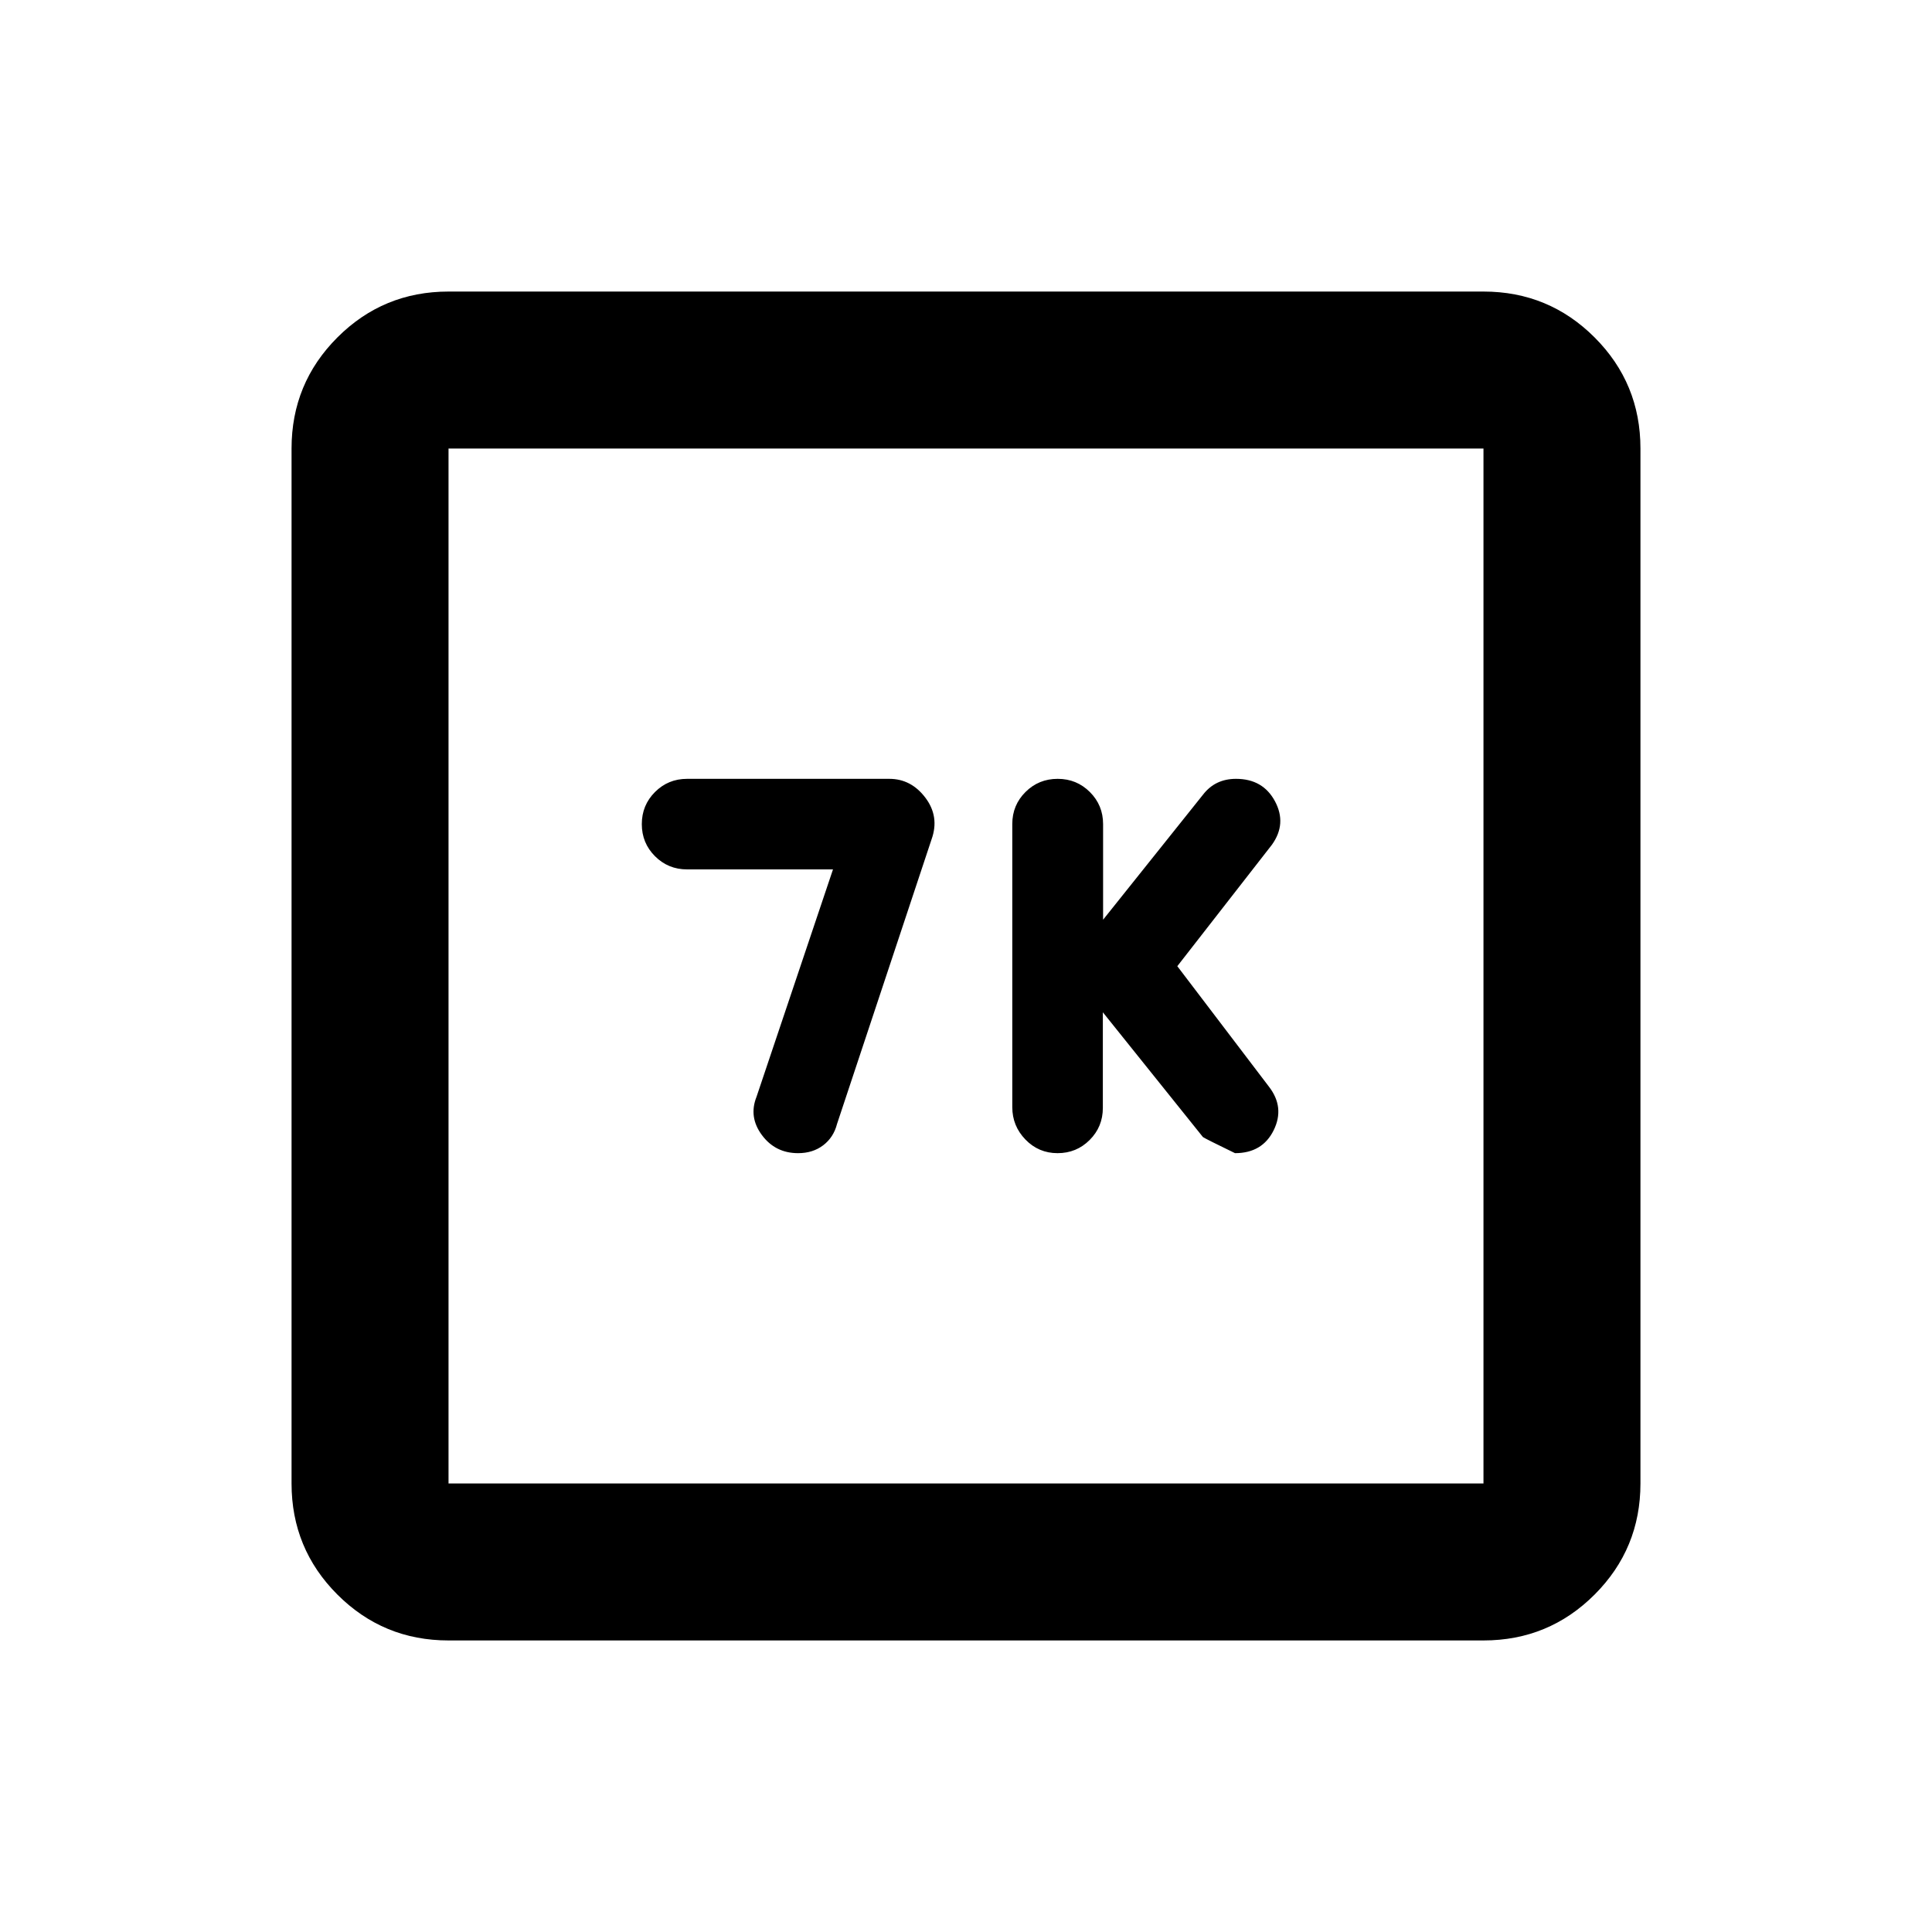 <svg xmlns="http://www.w3.org/2000/svg" height="20" viewBox="0 -960 960 960" width="20"><path d="m548-457 49.73 62q1.51 1 15.94 8 13.59 0 19.21-11.38 5.62-11.39-2.38-21.7L585-479.91l47-60.33q7.5-10.43 1.54-21.59Q627.57-573 614.16-573q-5.14 0-9.24 1.95-4.11 1.96-7.21 5.99L548.12-503v-47.5q0-9.4-6.57-15.95-6.57-6.55-15.99-6.55-9.43 0-15.99 6.53-6.57 6.54-6.57 15.92v140.67q0 9.38 6.55 16.13Q516.1-387 525.5-387q9.4 0 15.95-6.55Q548-400.1 548-409.5V-457Zm-134.09-71-38 113q-4 10 2.67 19t18 9q7.33 0 12.48-3.93 5.14-3.92 6.85-10.57l47-141.5q4-11.23-3.09-20.62-7.09-9.38-17.91-9.38h-100.5q-9.4 0-15.95 6.55-6.55 6.55-6.55 15.95 0 9.4 6.55 15.95 6.55 6.55 15.95 6.55h72.5ZM222.87-144.87q-32.42 0-55.21-22.79t-22.79-55.21v-514.26q0-32.42 22.79-55.21t55.21-22.79h514.26q32.42 0 55.21 22.79t22.79 55.21v514.26q0 32.42-22.79 55.21t-55.21 22.79H222.87Zm0-78h514.26v-514.26H222.87v514.26Zm0-514.26v514.26-514.26Z"/></svg>